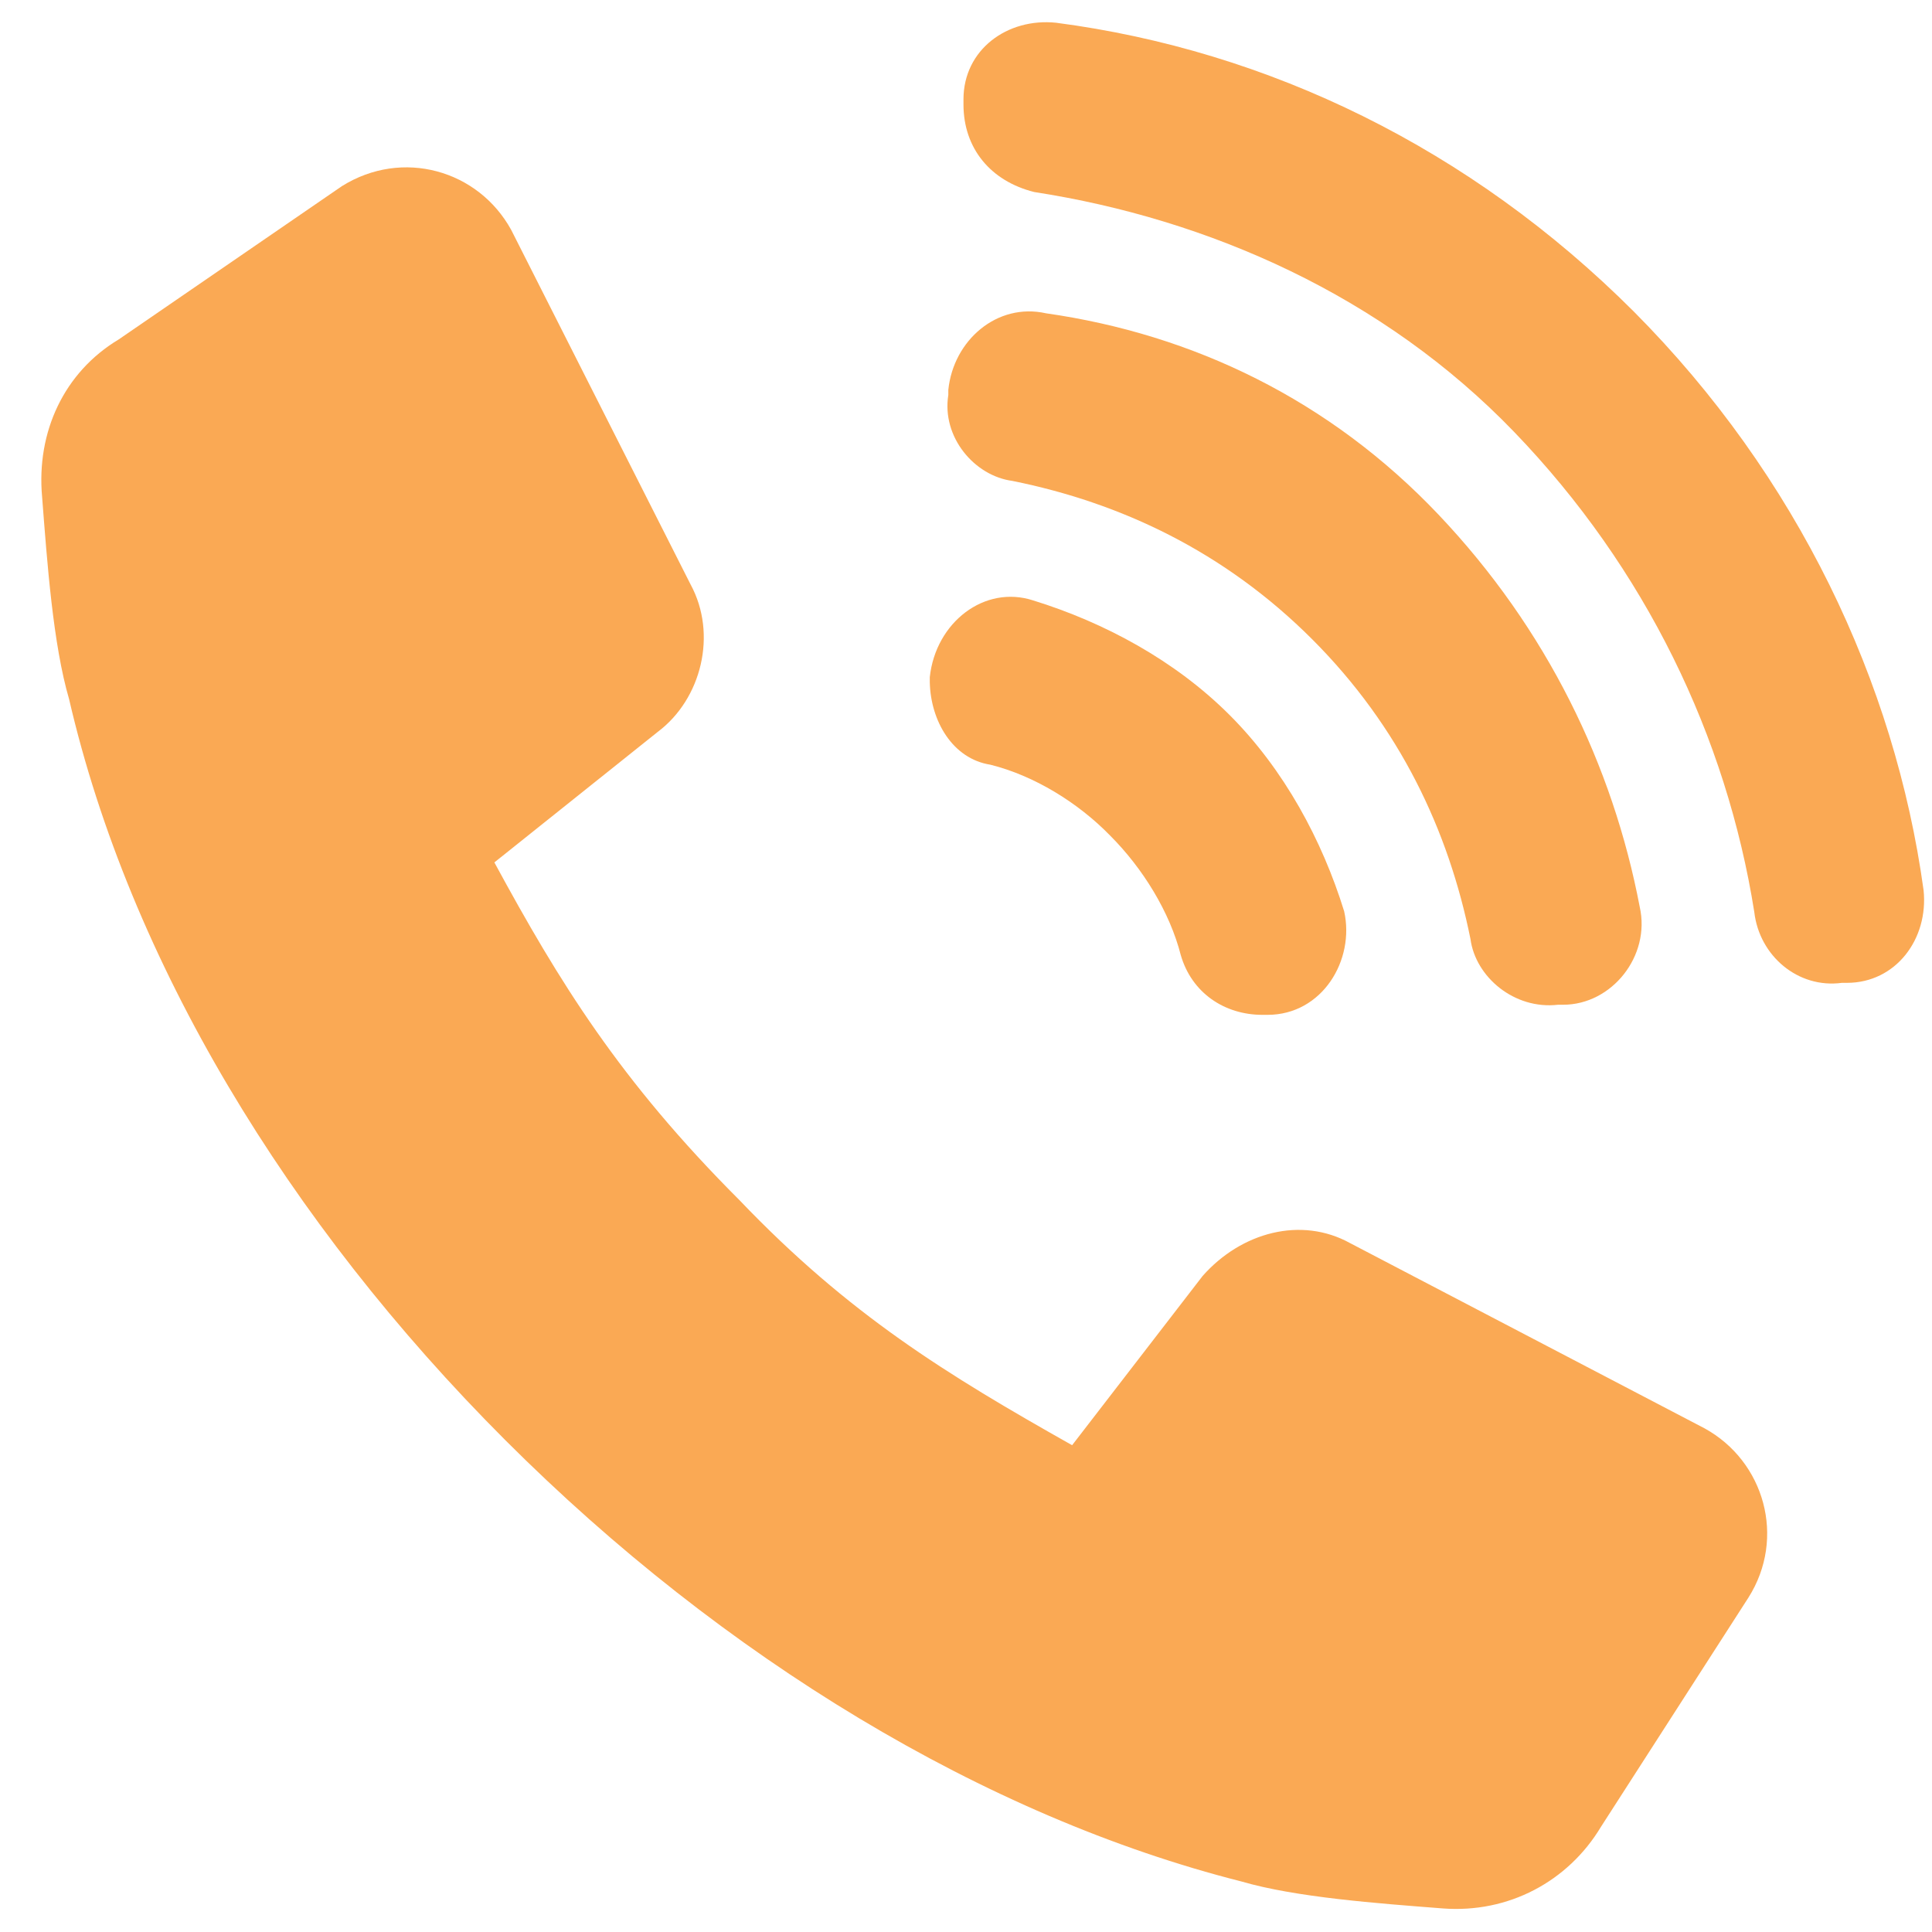 <?xml version="1.0" encoding="utf-8"?>
<!-- Generator: Adobe Illustrator 22.1.0, SVG Export Plug-In . SVG Version: 6.00 Build 0)  -->
<svg version="1.1" id="Capa_1" xmlns="http://www.w3.org/2000/svg" xmlns:xlink="http://www.w3.org/1999/xlink" x="0px" y="0px"
	 viewBox="0 0 229.4 229.4" style="enable-background:new 0 0 229.4 229.4;" xml:space="preserve">
<style type="text/css">
	.st0{fill:#FAA954;}
</style>
<g>
	<path class="st0" d="M60,171c25.9,25.9,57,44.7,87.4,52.4c6.5,1.9,16.2,2.6,23.9,3.2c7.8,0.6,14.9-3.2,18.8-9.7l17.5-27.2
		c4.5-7.1,1.9-16.2-5.2-20.1l-42.1-22c-5.8-3.2-12.9-1.3-17.5,3.9l-15.5,20.1c-14.9-8.4-26.5-15.5-39.5-29.1
		c-14.2-14.2-21.4-25.9-29.1-40.1l19.4-15.5c5.2-3.9,7.1-11.6,3.9-17.5L60.7,27.3c-3.9-7.1-12.9-9.7-20.1-5.2L14.1,40.3
		C7.6,44.2,4.3,51.3,5,59c0.6,7.8,1.3,17.5,3.2,24C15.4,114.1,34.1,145.1,60,171z"/>
	<path class="st0" d="M117.6,90.8c5.2,1.3,10.4,4.5,14.2,8.4c3.9,3.9,7.1,9.1,8.4,14.2c1.3,4.5,5.2,7.1,9.7,7.1h0.6
		c6.5,0,10.4-6.5,9.1-12.3c-2.6-8.4-7.1-16.8-13.6-23.3s-14.9-11-23.3-13.6c-5.8-1.9-11.6,2.6-12.3,9.1V81
		C110.5,85.6,113.1,90.1,117.6,90.8z"/>
	<path class="st0" d="M120.2,57.1c12.9,2.6,25.2,8.4,35.6,18.8s16.2,22.7,18.8,35.6c0.6,4.5,5.2,8.4,10.4,7.8h0.6
		c5.8,0,10.4-5.8,9.1-11.6c-3.2-16.8-11-33-23.9-46.6s-29.1-21.4-46.6-23.9c-5.8-1.3-11,3.2-11.6,9.1v0.6
		C111.8,51.9,115.7,56.5,120.2,57.1z"/>
	<path class="st0" d="M194,37c-19.4-19.4-43.4-31-68.6-34.3c-5.8-0.6-11,3.2-11,9.1v0.6c0,5.2,3.2,9.1,8.4,10.4
		c20.7,3.2,41.4,12.3,57,28.5s25.2,36.2,28.5,57c0.6,5.2,5.2,9.1,10.4,8.4h0.6c5.8,0,9.7-5.2,9.1-11C225,81,213.4,56.5,194,37z"/>
</g>
</svg>
